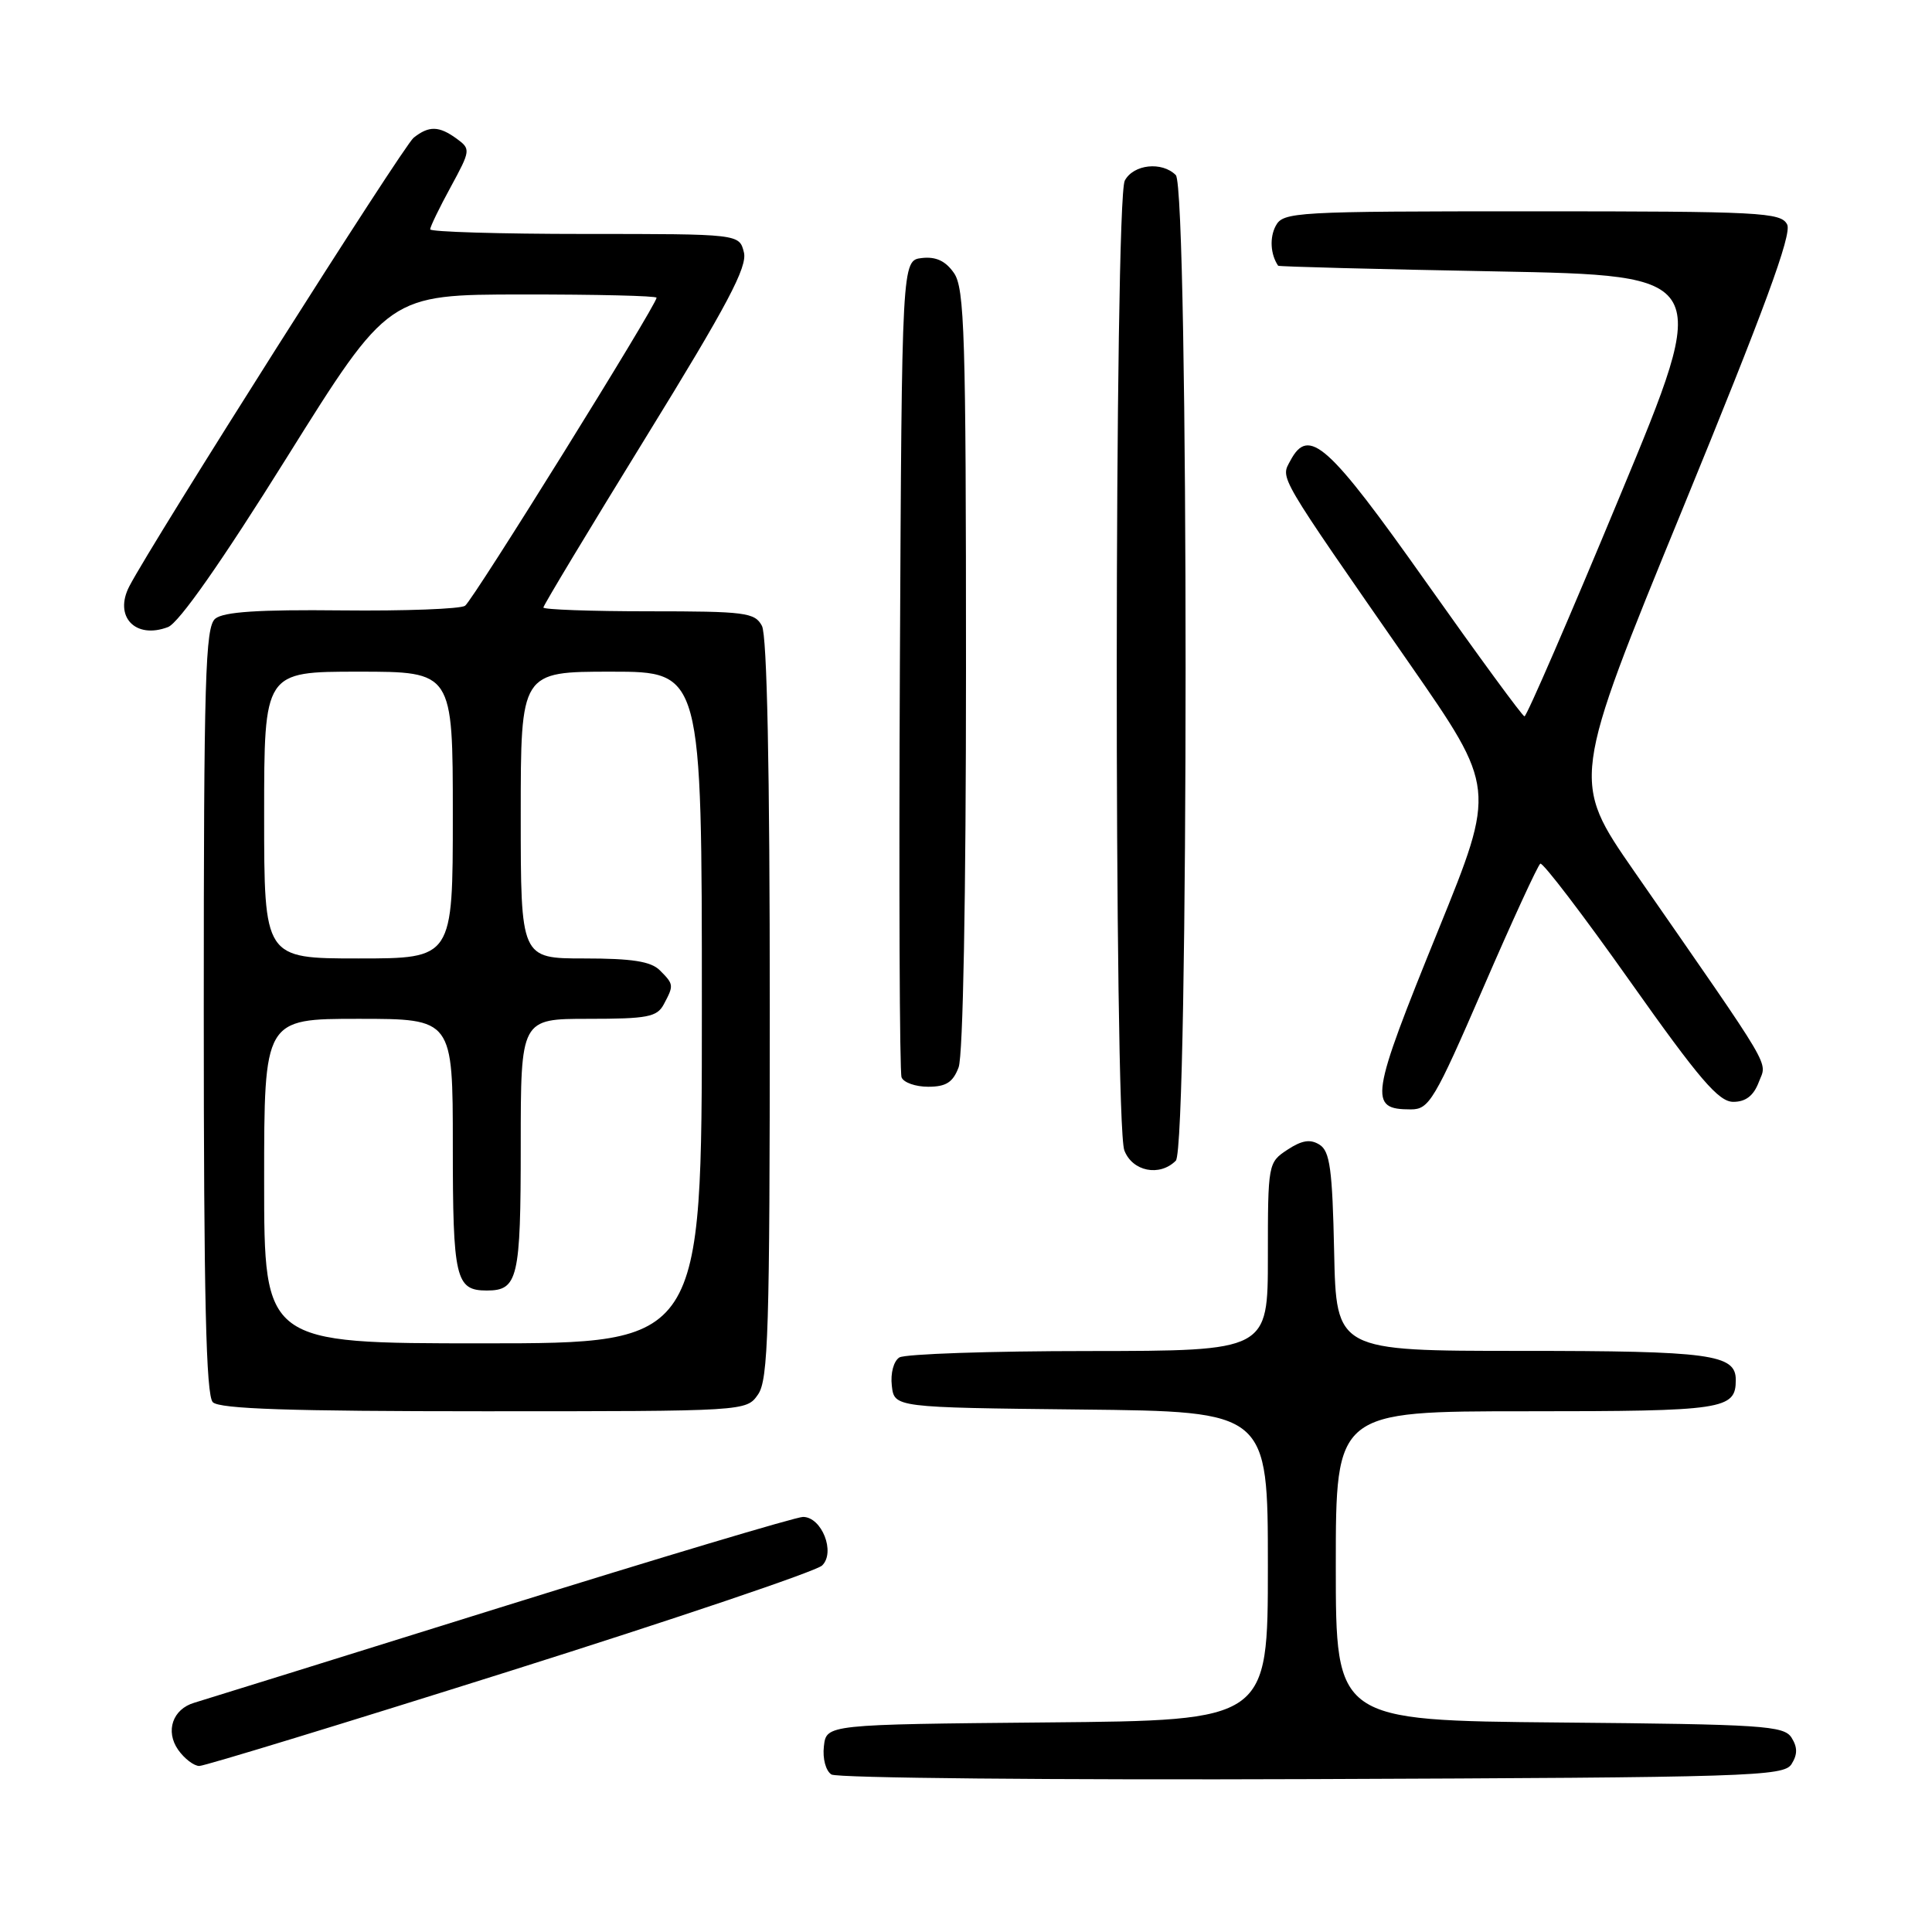 <?xml version="1.0" encoding="UTF-8" standalone="no"?>
<!DOCTYPE svg PUBLIC "-//W3C//DTD SVG 1.1//EN" "http://www.w3.org/Graphics/SVG/1.1/DTD/svg11.dtd" >
<svg xmlns="http://www.w3.org/2000/svg" xmlns:xlink="http://www.w3.org/1999/xlink" version="1.1" viewBox="0 0 256 256">
 <g >
 <path fill="currentColor"
d=" M 237.39 233.75 C 238.19 232.47 238.19 231.53 237.39 230.25 C 236.38 228.66 233.61 228.48 206.64 228.24 C 177.00 227.97 177.00 227.97 177.00 207.49 C 177.00 187.00 177.00 187.00 202.30 187.00 C 228.49 187.00 230.00 186.77 230.00 182.84 C 230.00 179.45 226.64 179.00 201.59 179.00 C 177.06 179.00 177.06 179.00 176.78 165.86 C 176.55 154.93 176.22 152.54 174.85 151.68 C 173.63 150.91 172.52 151.08 170.60 152.34 C 168.03 154.03 168.00 154.19 168.00 166.52 C 168.00 179.00 168.00 179.00 144.25 179.02 C 131.19 179.02 119.90 179.41 119.17 179.87 C 118.41 180.35 117.98 181.97 118.17 183.61 C 118.50 186.50 118.50 186.50 143.25 186.77 C 168.00 187.03 168.00 187.03 168.00 207.50 C 168.00 227.97 168.00 227.97 138.75 228.23 C 109.50 228.50 109.50 228.50 109.17 231.39 C 108.98 233.03 109.42 234.65 110.17 235.13 C 110.90 235.60 139.58 235.87 173.89 235.74 C 232.07 235.52 236.36 235.38 237.39 233.75 Z  M 67.60 221.41 C 89.55 214.48 108.14 208.20 108.93 207.44 C 110.74 205.70 108.89 201.00 106.40 201.00 C 105.49 201.00 87.37 206.42 66.12 213.05 C 44.88 219.68 26.71 225.34 25.75 225.62 C 22.88 226.46 21.88 229.38 23.60 231.85 C 24.43 233.03 25.70 234.00 26.41 234.00 C 27.12 234.00 45.66 228.33 67.60 221.41 Z  M 100.44 184.78 C 101.80 182.84 102.00 176.30 102.00 133.71 C 102.00 101.96 101.64 84.19 100.96 82.93 C 100.02 81.16 98.75 81.00 85.96 81.00 C 78.28 81.00 72.00 80.77 72.00 80.50 C 72.00 80.22 78.12 70.06 85.59 57.93 C 96.41 40.37 99.06 35.36 98.57 33.43 C 97.96 31.00 97.96 31.00 77.48 31.00 C 66.22 31.00 57.00 30.72 57.00 30.39 C 57.00 30.05 58.22 27.52 59.72 24.78 C 62.36 19.92 62.38 19.75 60.53 18.39 C 58.17 16.67 56.84 16.64 54.81 18.25 C 53.44 19.33 20.22 71.75 17.14 77.68 C 15.05 81.70 17.93 84.74 22.26 83.09 C 23.70 82.54 29.33 74.51 38.00 60.63 C 51.50 39.03 51.50 39.03 69.25 39.02 C 79.01 39.01 87.00 39.20 87.00 39.45 C 87.00 40.41 62.67 79.55 61.62 80.27 C 61.00 80.69 53.65 80.97 45.27 80.88 C 34.28 80.76 29.62 81.07 28.52 81.98 C 27.20 83.08 27.00 89.79 27.00 133.92 C 27.00 172.00 27.30 184.90 28.20 185.80 C 29.09 186.69 38.45 187.00 64.14 187.00 C 98.89 187.00 98.89 187.00 100.44 184.78 Z  M 155.80 153.80 C 157.53 152.07 157.53 24.93 155.80 23.20 C 153.96 21.36 150.19 21.77 149.04 23.93 C 147.66 26.50 147.60 148.83 148.98 152.43 C 150.04 155.22 153.65 155.95 155.80 153.80 Z  M 196.53 130.91 C 200.36 122.06 203.77 114.65 204.10 114.44 C 204.43 114.24 209.78 121.25 215.99 130.03 C 225.18 143.02 227.73 146.00 229.67 146.00 C 231.32 146.00 232.36 145.19 233.05 143.38 C 234.14 140.51 235.37 142.59 216.55 115.47 C 208.20 103.43 208.20 103.43 222.94 67.47 C 233.77 41.05 237.46 31.04 236.81 29.75 C 236.00 28.14 233.36 28.00 203.00 28.00 C 171.51 28.00 170.03 28.08 169.04 29.93 C 168.21 31.48 168.34 33.71 169.36 35.21 C 169.44 35.33 182.39 35.67 198.14 35.96 C 226.79 36.50 226.79 36.50 214.64 65.74 C 207.97 81.82 202.28 94.95 202.00 94.92 C 201.72 94.89 195.88 86.91 189.00 77.18 C 175.99 58.78 173.42 56.47 170.99 61.02 C 169.67 63.49 169.05 62.43 186.79 87.97 C 198.22 104.43 198.22 104.43 190.61 123.17 C 181.52 145.55 181.30 147.00 186.95 147.00 C 189.37 147.00 190.07 145.81 196.53 130.91 Z  M 127.02 141.43 C 127.61 139.89 128.00 118.86 128.00 88.66 C 128.00 44.29 127.81 38.18 126.40 36.17 C 125.29 34.57 124.01 33.98 122.15 34.19 C 119.50 34.50 119.50 34.50 119.24 88.00 C 119.10 117.42 119.20 142.06 119.46 142.75 C 119.72 143.44 121.31 144.00 122.99 144.00 C 125.35 144.00 126.27 143.42 127.02 141.43 Z  M 35.00 156.50 C 35.00 135.00 35.00 135.00 47.50 135.00 C 60.00 135.00 60.00 135.00 60.00 151.80 C 60.00 169.43 60.37 171.00 64.50 171.00 C 68.63 171.00 69.00 169.43 69.00 151.80 C 69.00 135.00 69.00 135.00 77.96 135.00 C 85.80 135.00 87.06 134.76 87.96 133.07 C 89.30 130.56 89.29 130.43 87.43 128.57 C 86.25 127.39 83.76 127.00 77.43 127.00 C 69.00 127.00 69.00 127.00 69.00 108.00 C 69.00 89.00 69.00 89.00 81.00 89.00 C 93.00 89.00 93.00 89.00 93.00 133.50 C 93.00 178.00 93.00 178.00 64.00 178.00 C 35.00 178.00 35.00 178.00 35.00 156.50 Z  M 35.00 108.00 C 35.00 89.00 35.00 89.00 47.50 89.00 C 60.00 89.00 60.00 89.00 60.00 108.00 C 60.00 127.00 60.00 127.00 47.50 127.00 C 35.00 127.00 35.00 127.00 35.00 108.00 Z "/>
</g>
</svg>